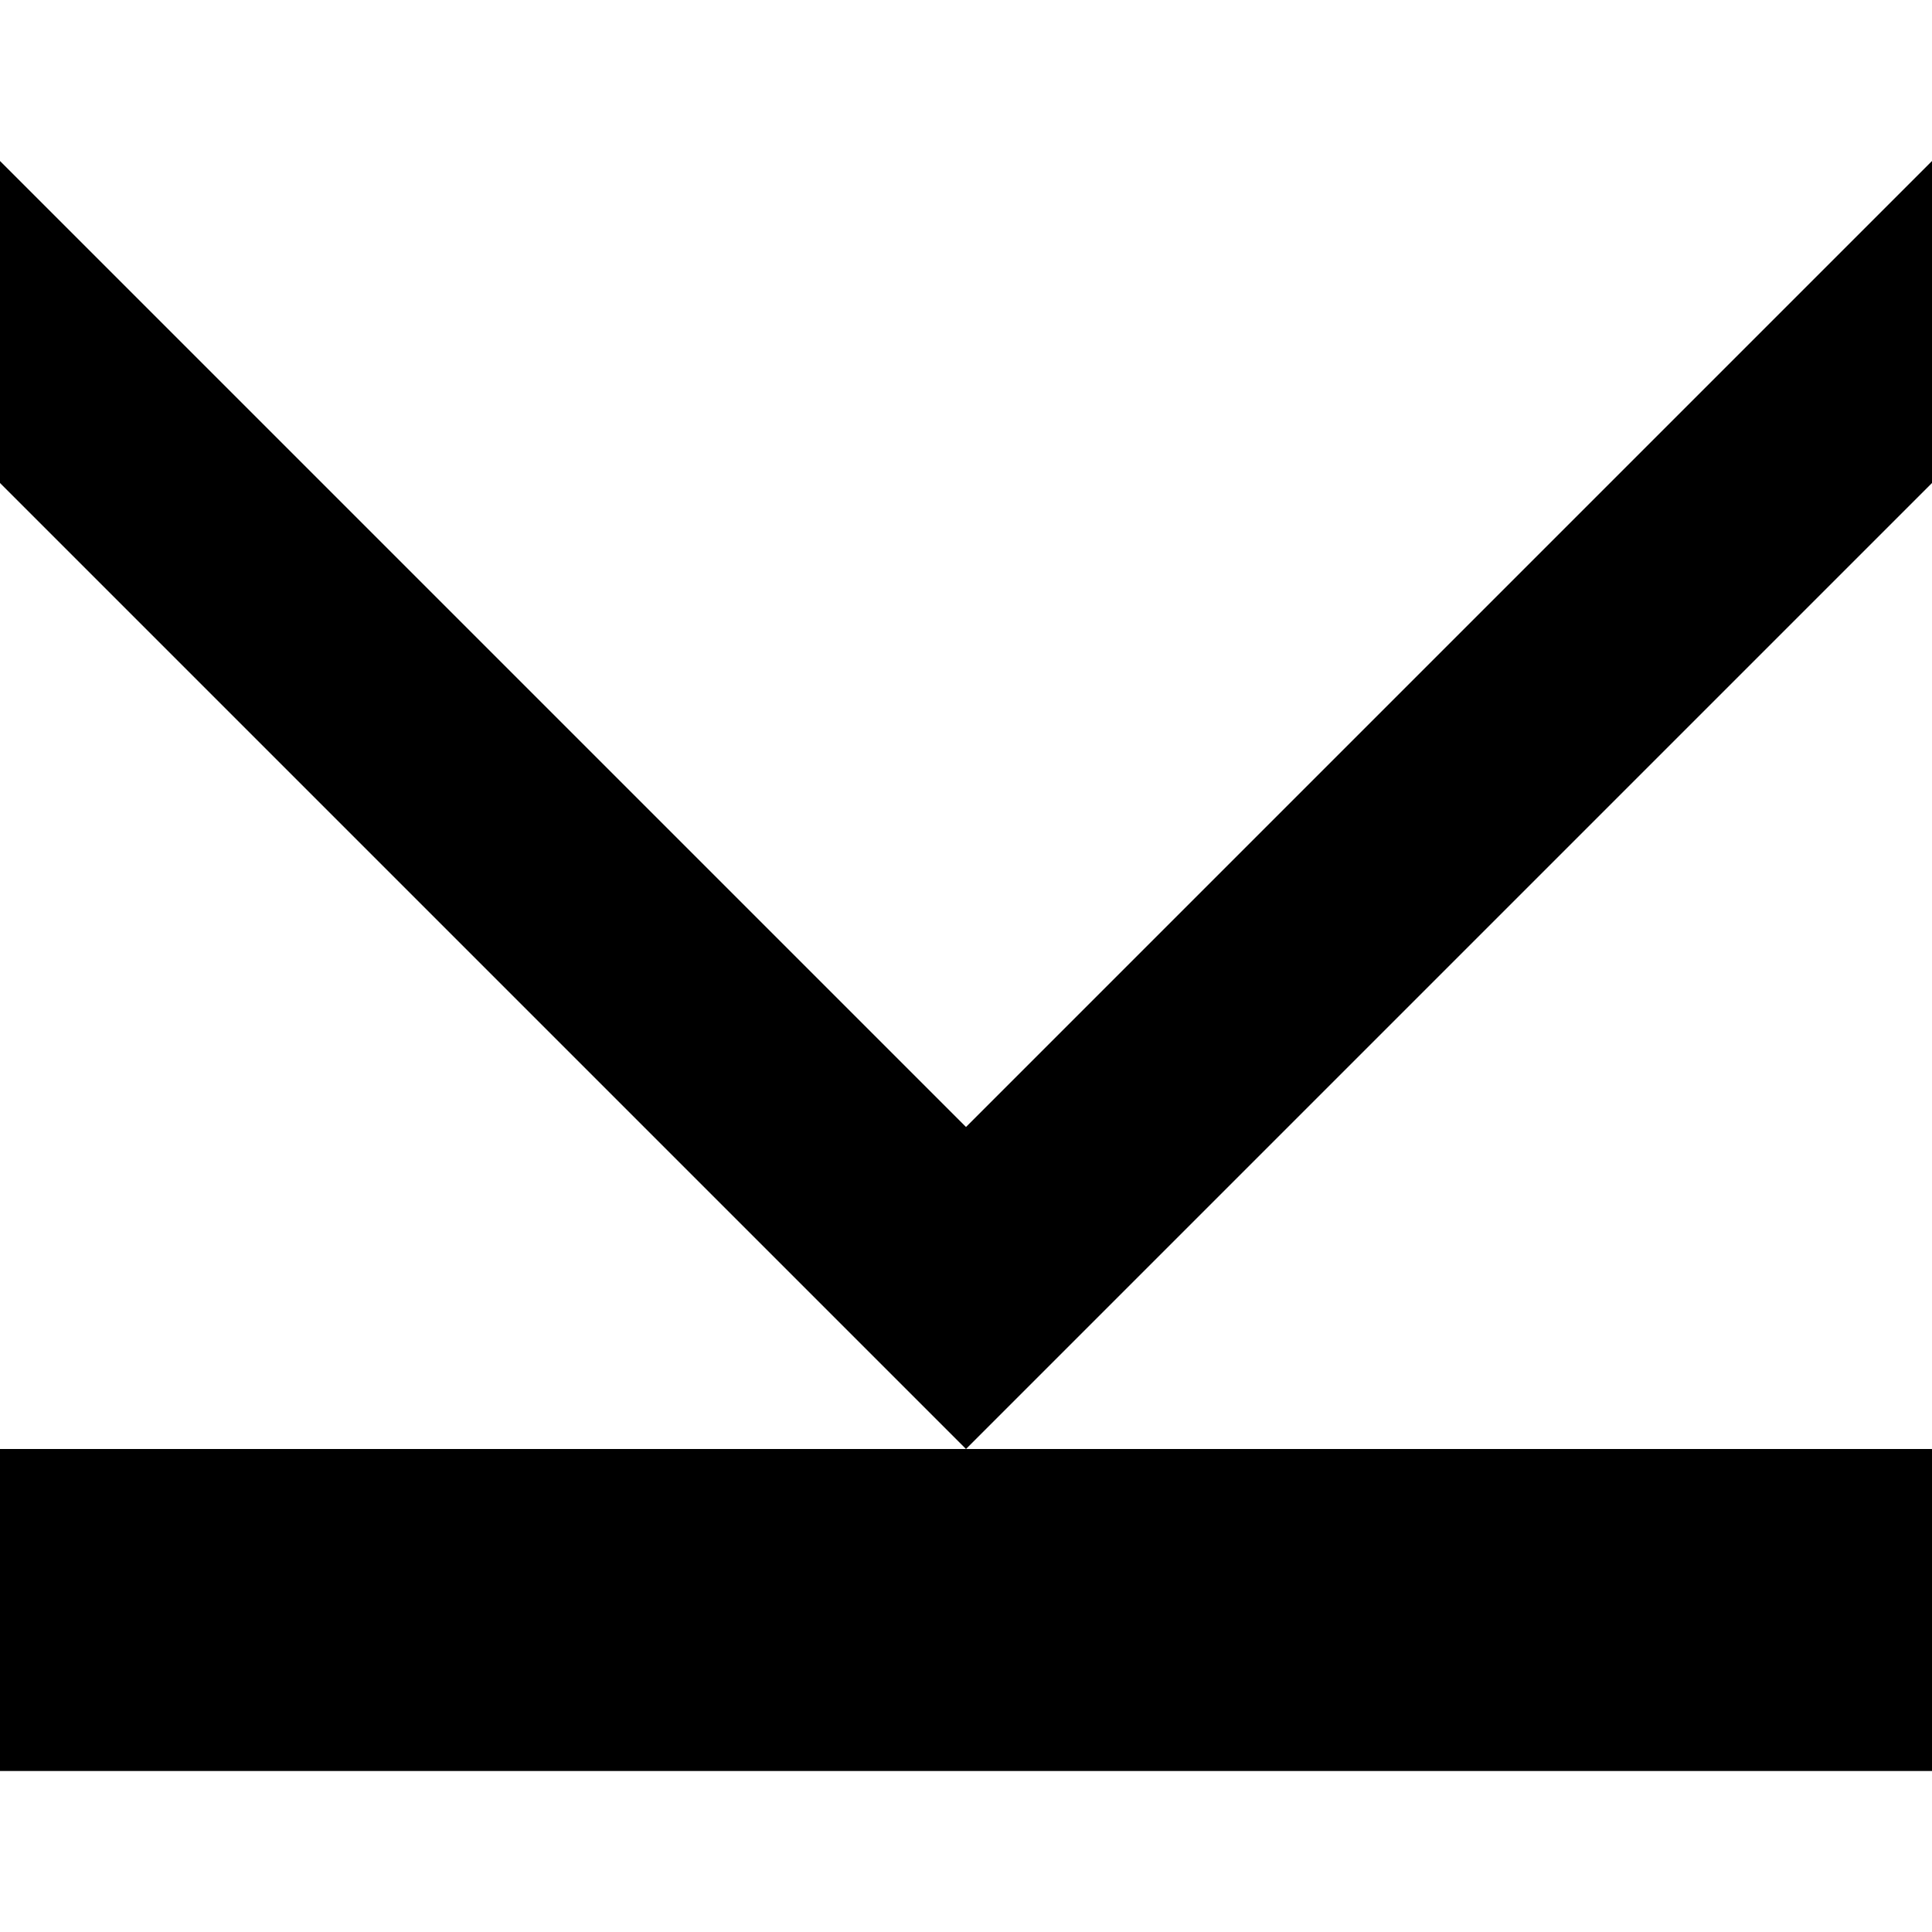 <?xml version="1.0" encoding="UTF-8"?>
<!DOCTYPE svg PUBLIC "-//W3C//DTD SVG 1.1//EN" "http://www.w3.org/Graphics/SVG/1.1/DTD/svg11.dtd">
<svg width="100%" height="100%" viewBox="0 0 12 12" version="1.1" xmlns="http://www.w3.org/2000/svg">
	<path stroke="none" fill="${wc_ui_color_globalForeground}" d="M11,0h-2l-6,6l6,6h2l-6-6zM1 0h2v12h-2z" transform="rotate(270,6,6)" />
</svg>
